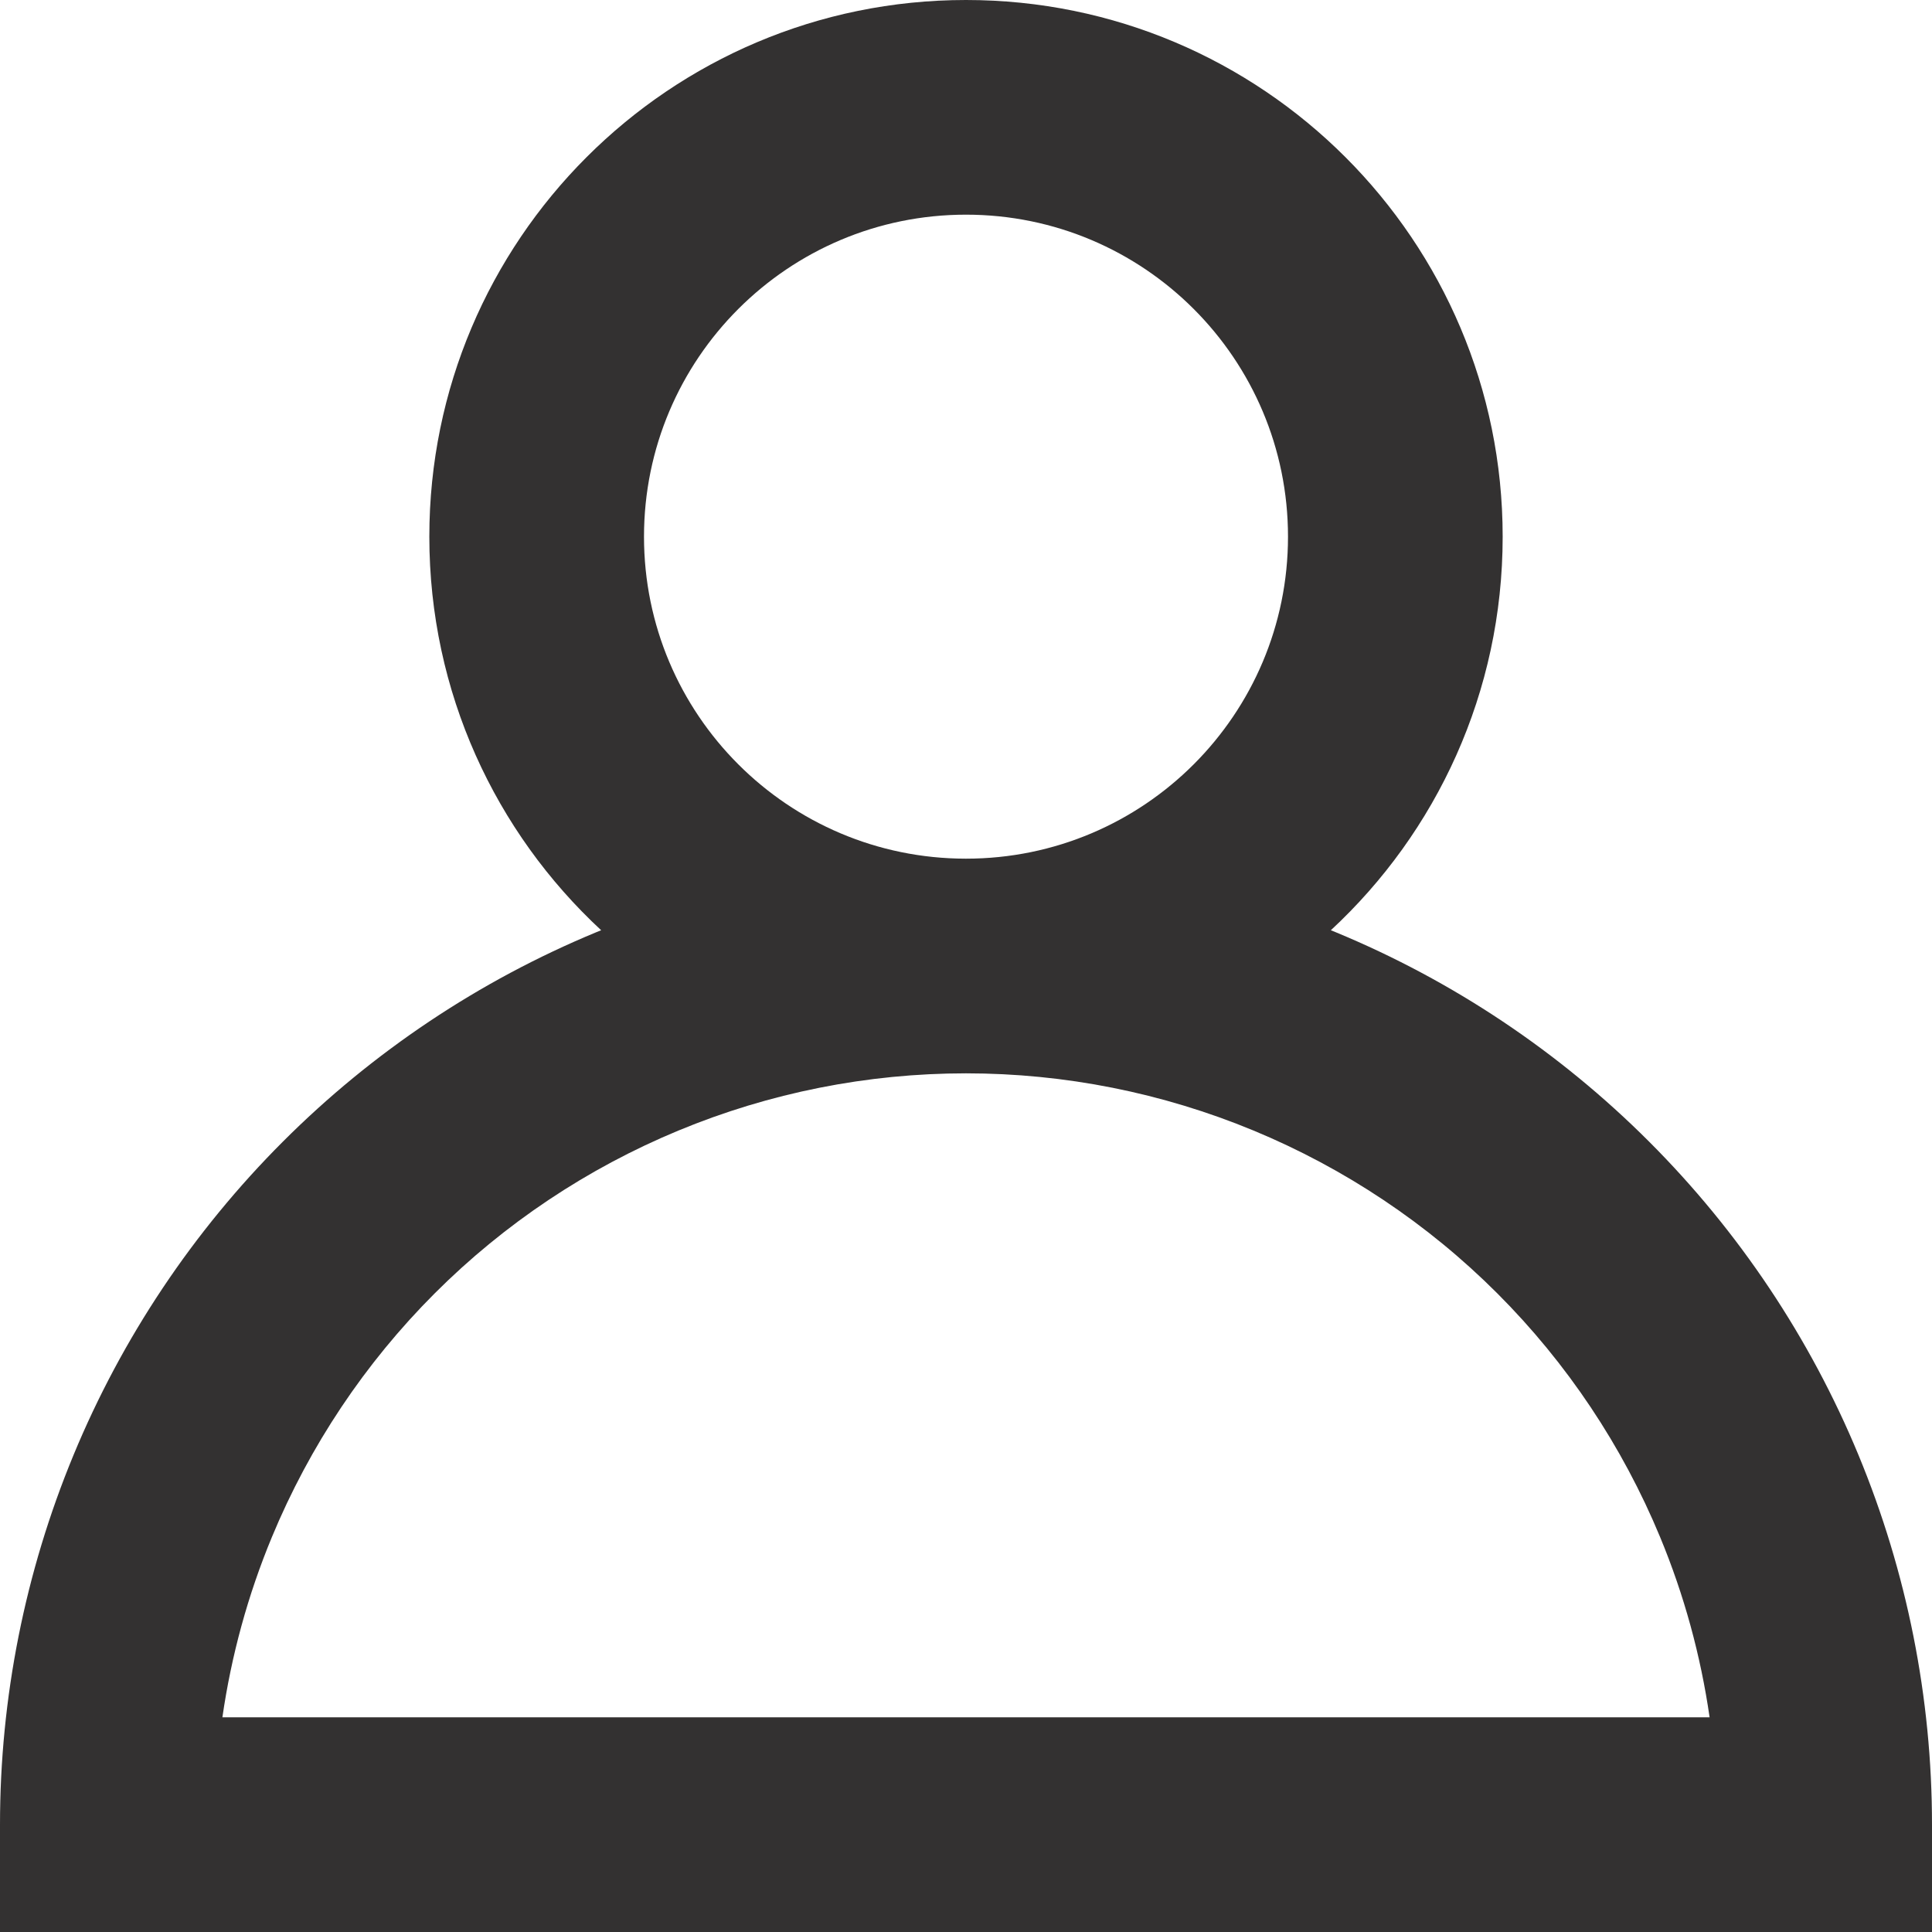 <svg width="18" height="18" viewBox="0 0 18 18" fill="none" xmlns="http://www.w3.org/2000/svg">
<path fill-rule="evenodd" clip-rule="evenodd" d="M5.601 8.667C4.616 7.754 4 6.449 4 5C4 2.239 6.239 0 9 0C11.761 0 14 2.239 14 5C14 6.449 13.384 7.754 12.399 8.667C12.414 8.673 12.429 8.679 12.444 8.685C13.536 9.137 14.528 9.8 15.364 10.636C16.2 11.472 16.863 12.464 17.315 13.556C17.767 14.648 18 15.818 18 17V18H0V17C0 15.818 0.233 14.648 0.685 13.556C1.137 12.464 1.8 11.472 2.636 10.636C3.472 9.8 4.464 9.137 5.556 8.685C5.571 8.679 5.586 8.673 5.601 8.667ZM8.998 8L9 8C10.657 8 12 6.657 12 5C12 3.343 10.657 2 9 2C7.343 2 6 3.343 6 5C6 6.656 7.342 7.999 8.998 8ZM9 10C8.081 10 7.17 10.181 6.321 10.533C5.472 10.885 4.7 11.4 4.05 12.05C3.4 12.7 2.885 13.472 2.533 14.321C2.309 14.861 2.155 15.425 2.072 16L15.928 16C15.845 15.425 15.691 14.861 15.467 14.321C15.115 13.472 14.6 12.7 13.95 12.05C13.3 11.4 12.528 10.885 11.679 10.533C10.829 10.181 9.919 10 9 10Z" fill="#333131"/>
</svg>
